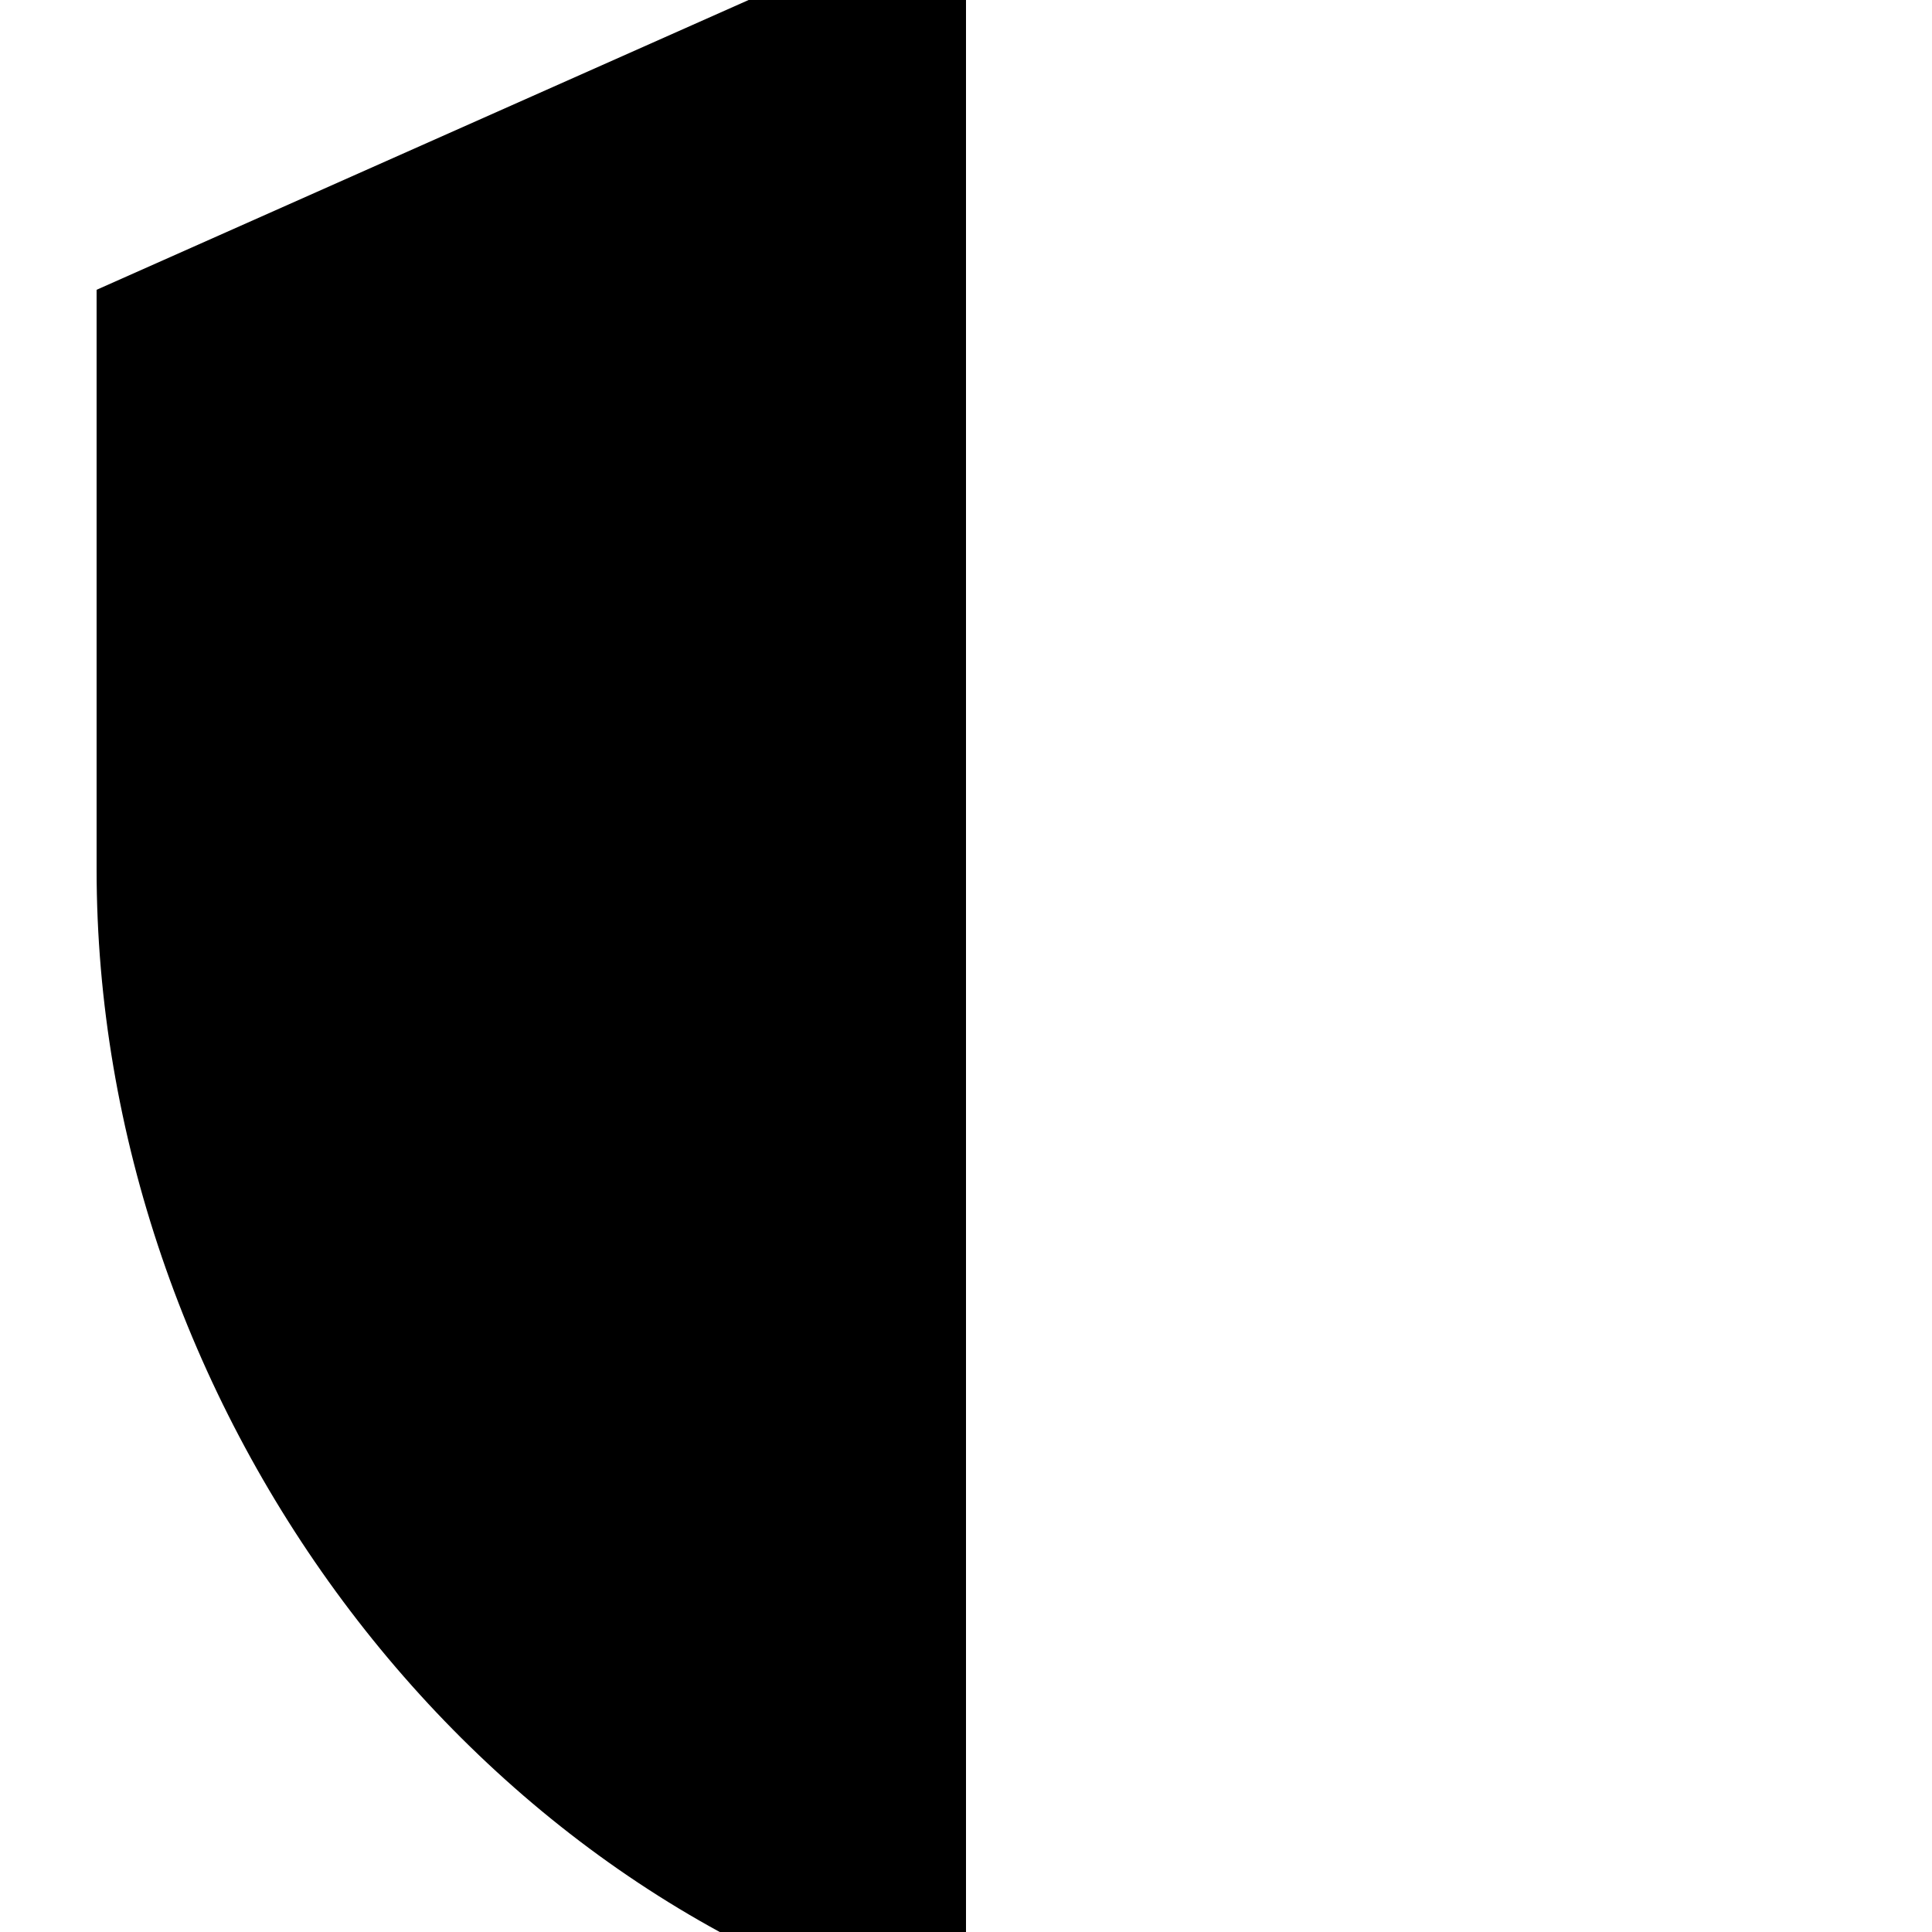 <?xml version="1.0" encoding="UTF-8"?><!DOCTYPE svg PUBLIC "-//W3C//DTD SVG 1.1//EN" "http://www.w3.org/Graphics/SVG/1.1/DTD/svg11.dtd"><svg xmlns="http://www.w3.org/2000/svg" xmlns:xlink="http://www.w3.org/1999/xlink" version="1.1" id="mdi-shield-half" width="24" height="24" viewBox="2 2 20 20"><path d="M12 1L3 5V11C3 16.5 6.8 21.7 12 23V1Z" /></svg>